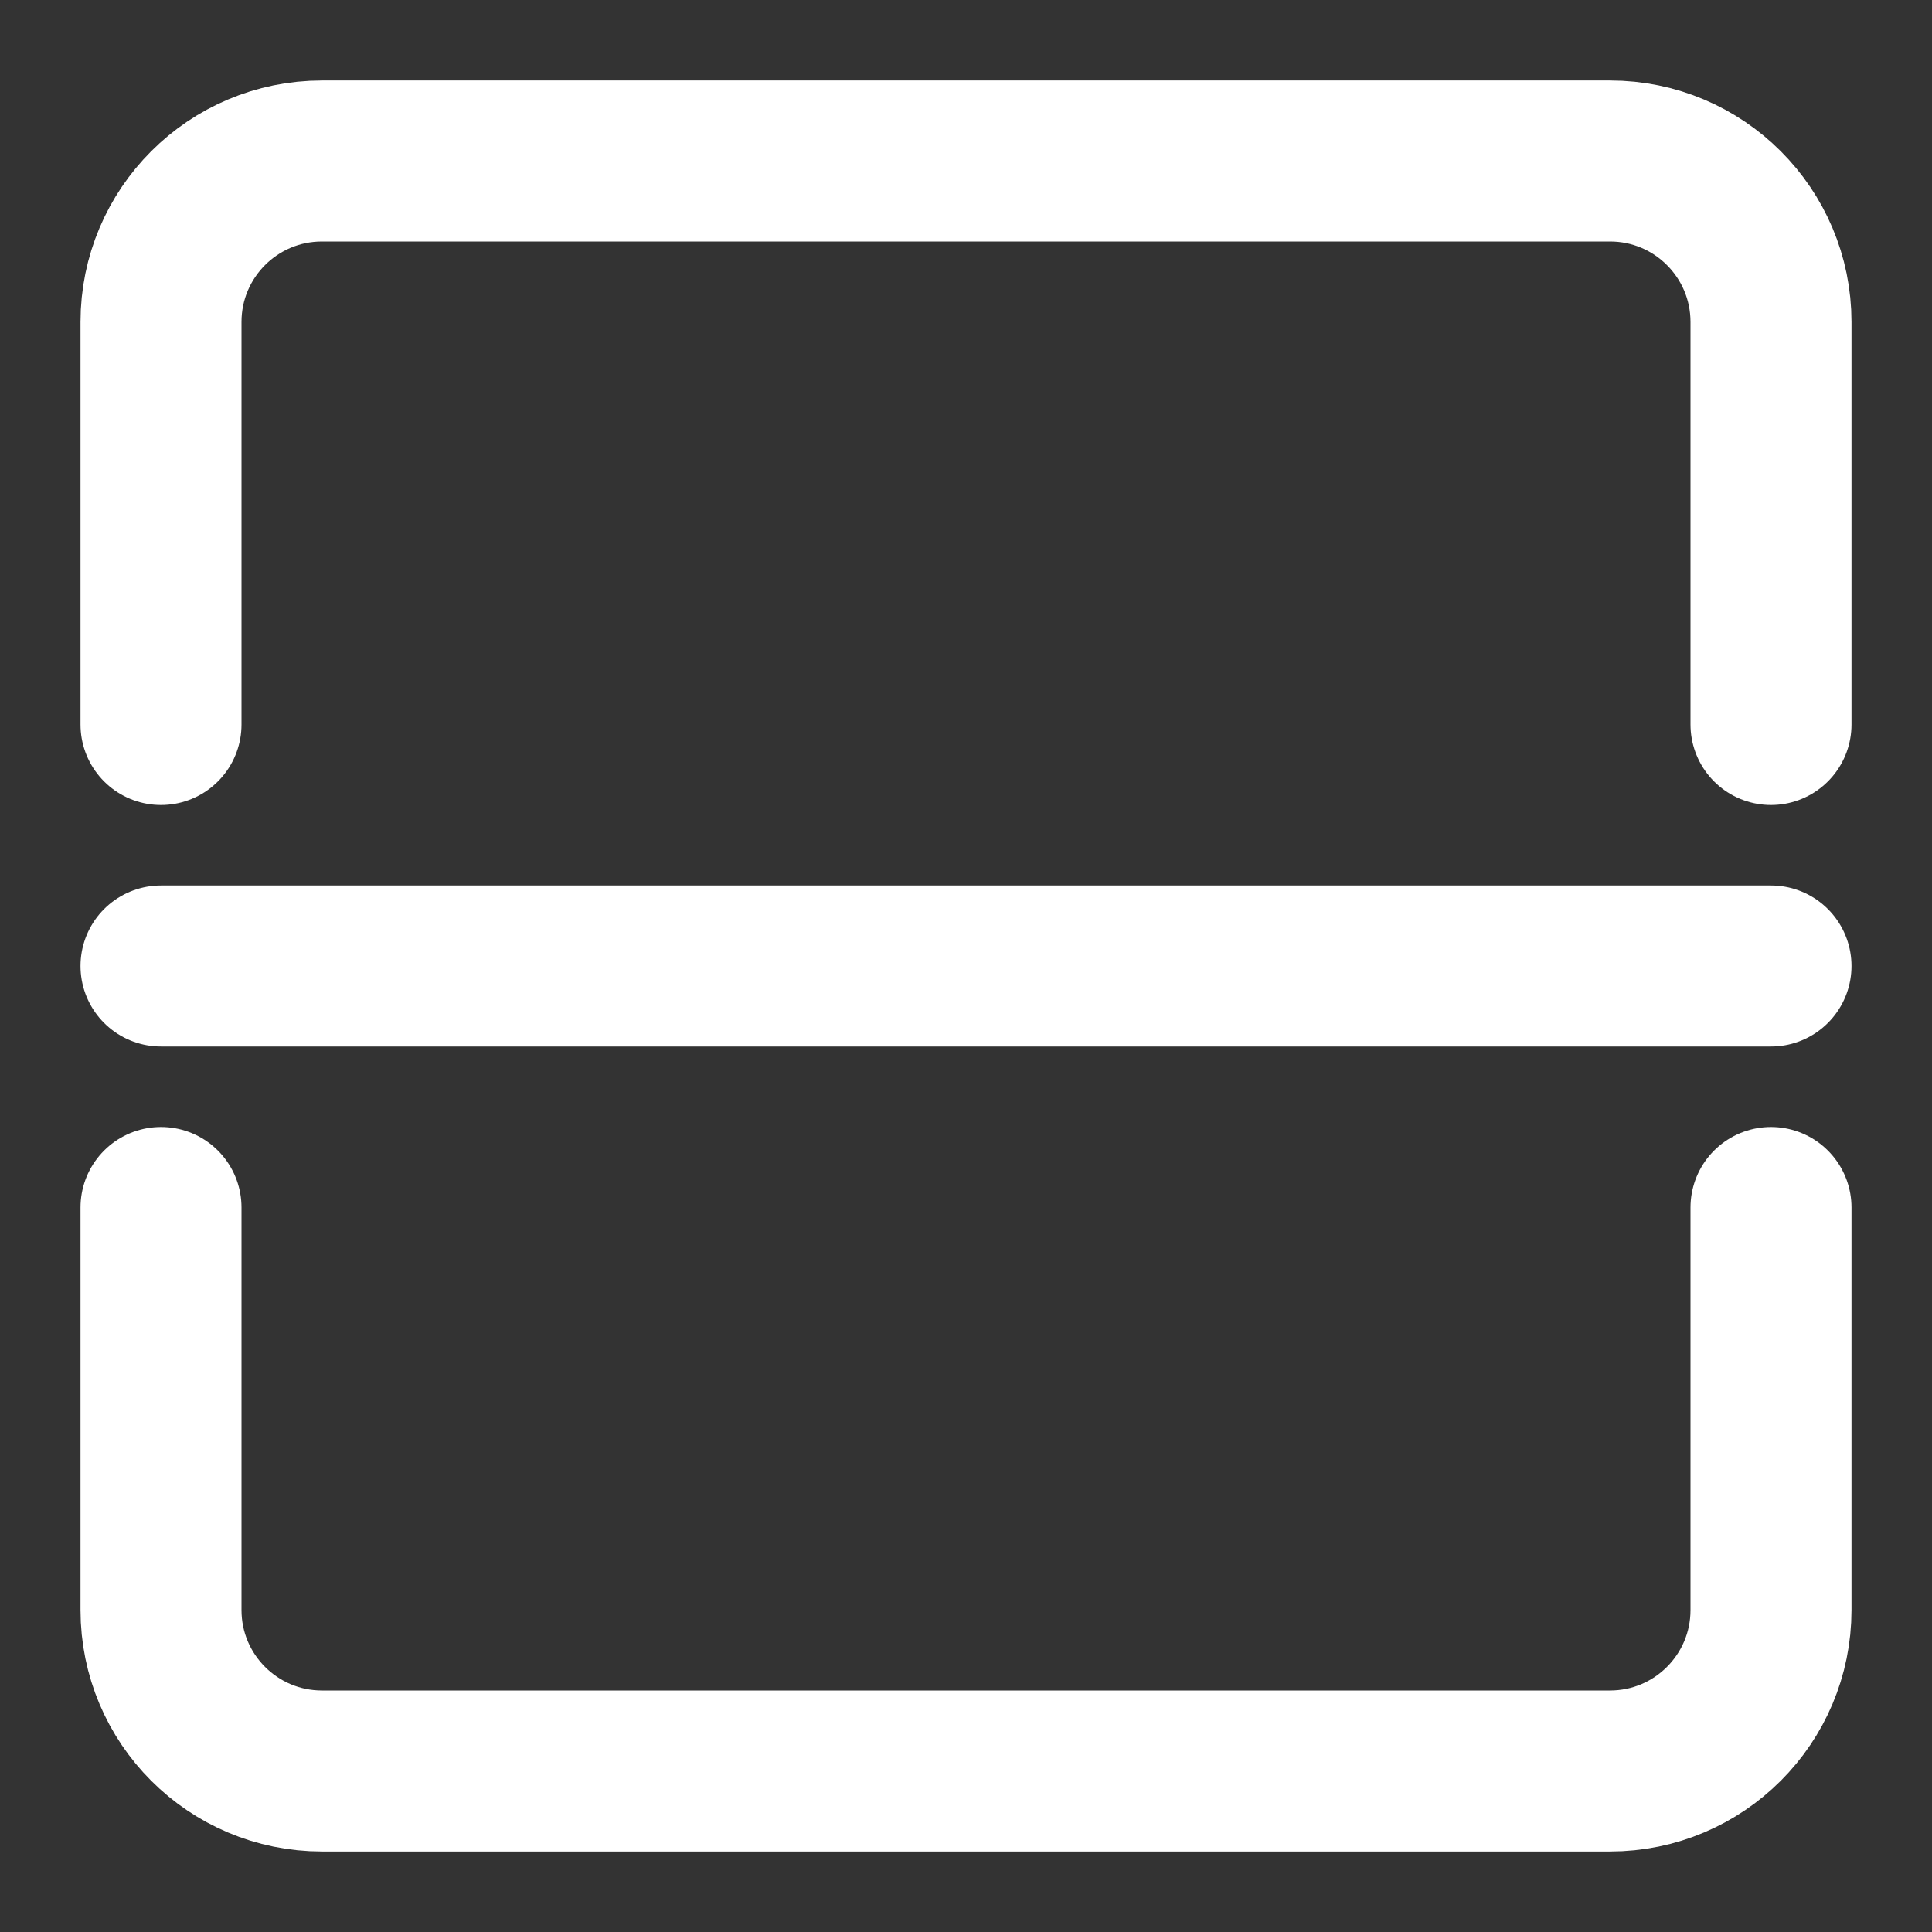 <svg width="24" height="24" viewBox="0 0 24 24" fill="none" xmlns="http://www.w3.org/2000/svg">
<rect x="0" y="0" width="24" height="24" fill="#333333" stroke="none"/>
<path d="M2 9V7V4C2 2.895 2.895 2 4 2H7H17H20C21.105 2 22 2.895 22 4V7V9M2 15V17V20C2 21.105 2.895 22 4 22H7H17H20C21.105 22 22 21.105 22 20V17V15" stroke="white" stroke-width="2" stroke-miterlimit="10" stroke-linecap="round" stroke-linejoin="round"/>
<path d="M2 12H22" stroke="white" stroke-width="2" stroke-miterlimit="10" stroke-linecap="round" stroke-linejoin="round"/>
</svg>
